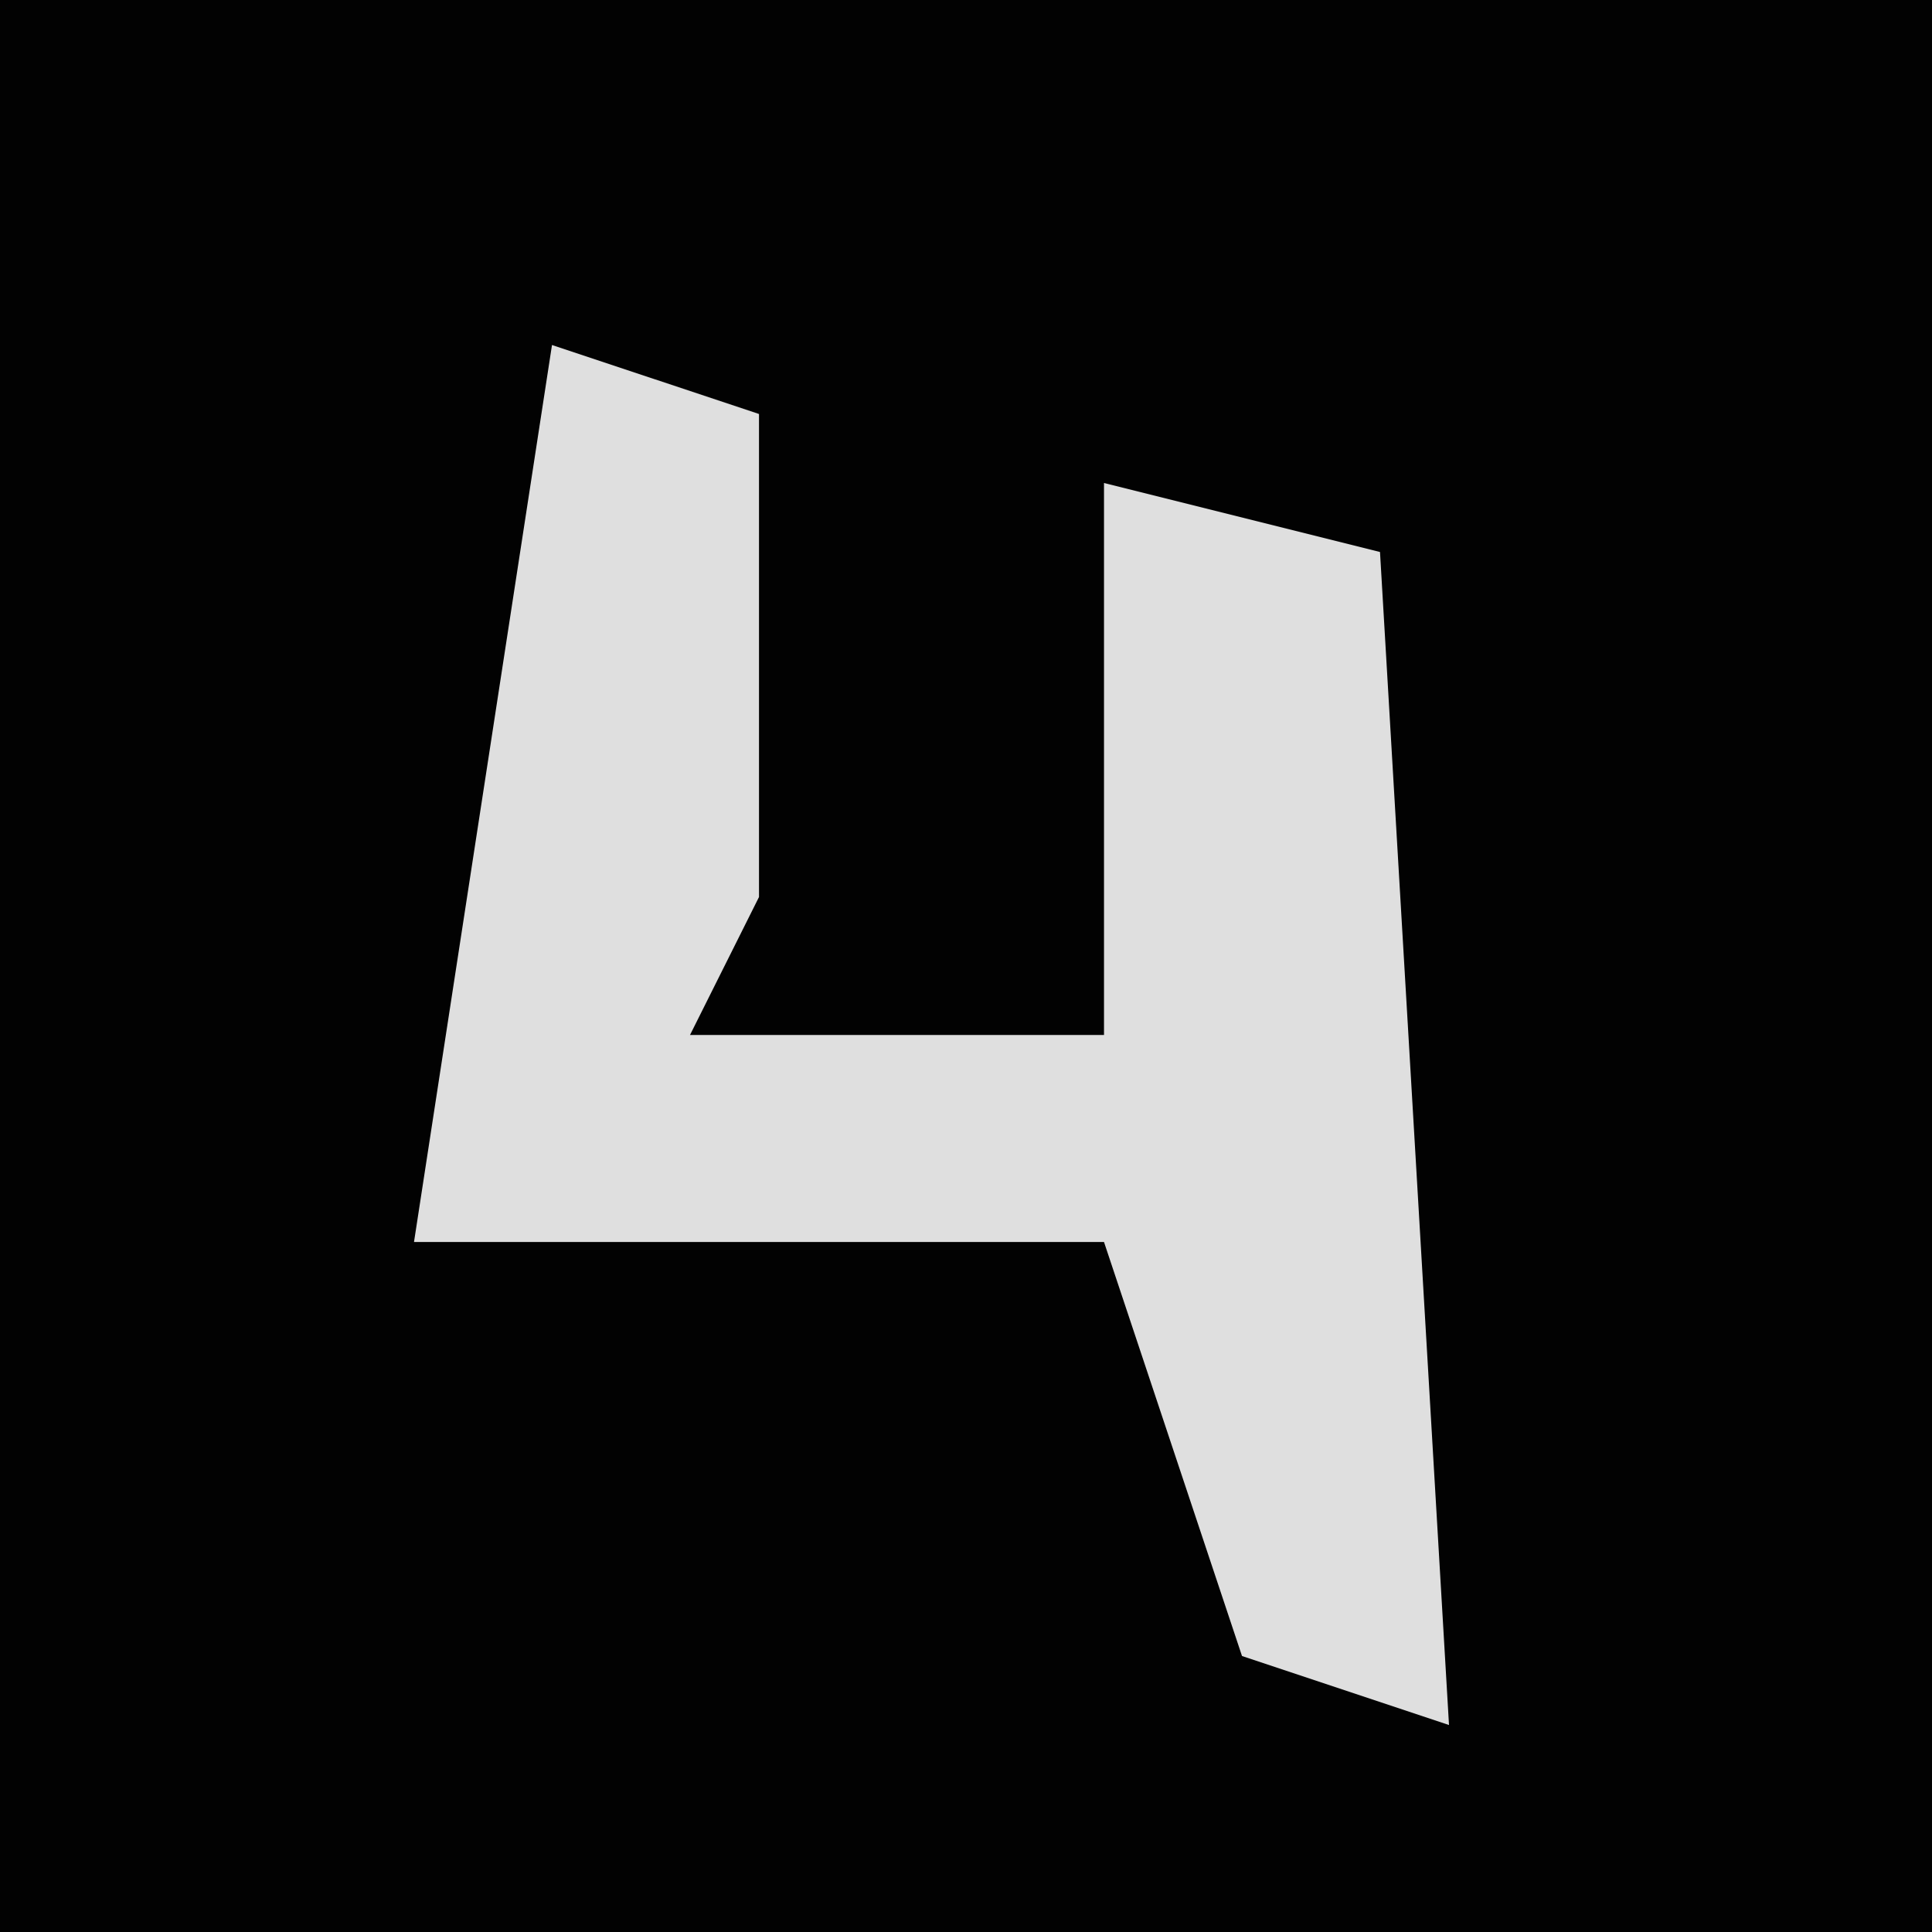 <?xml version="1.0" encoding="UTF-8"?>
<svg version="1.1" xmlns="http://www.w3.org/2000/svg" width="28" height="28">
<path d="M0,0 L28,0 L28,28 L0,28 Z " fill="#020202" transform="translate(0,0)"/>
<path d="M0,0 L3,1 L3,8 L2,10 L8,10 L8,2 L12,3 L13,20 L10,19 L8,13 L-2,13 Z " fill="#DFDFDF" transform="translate(8,5)"/>
</svg>
